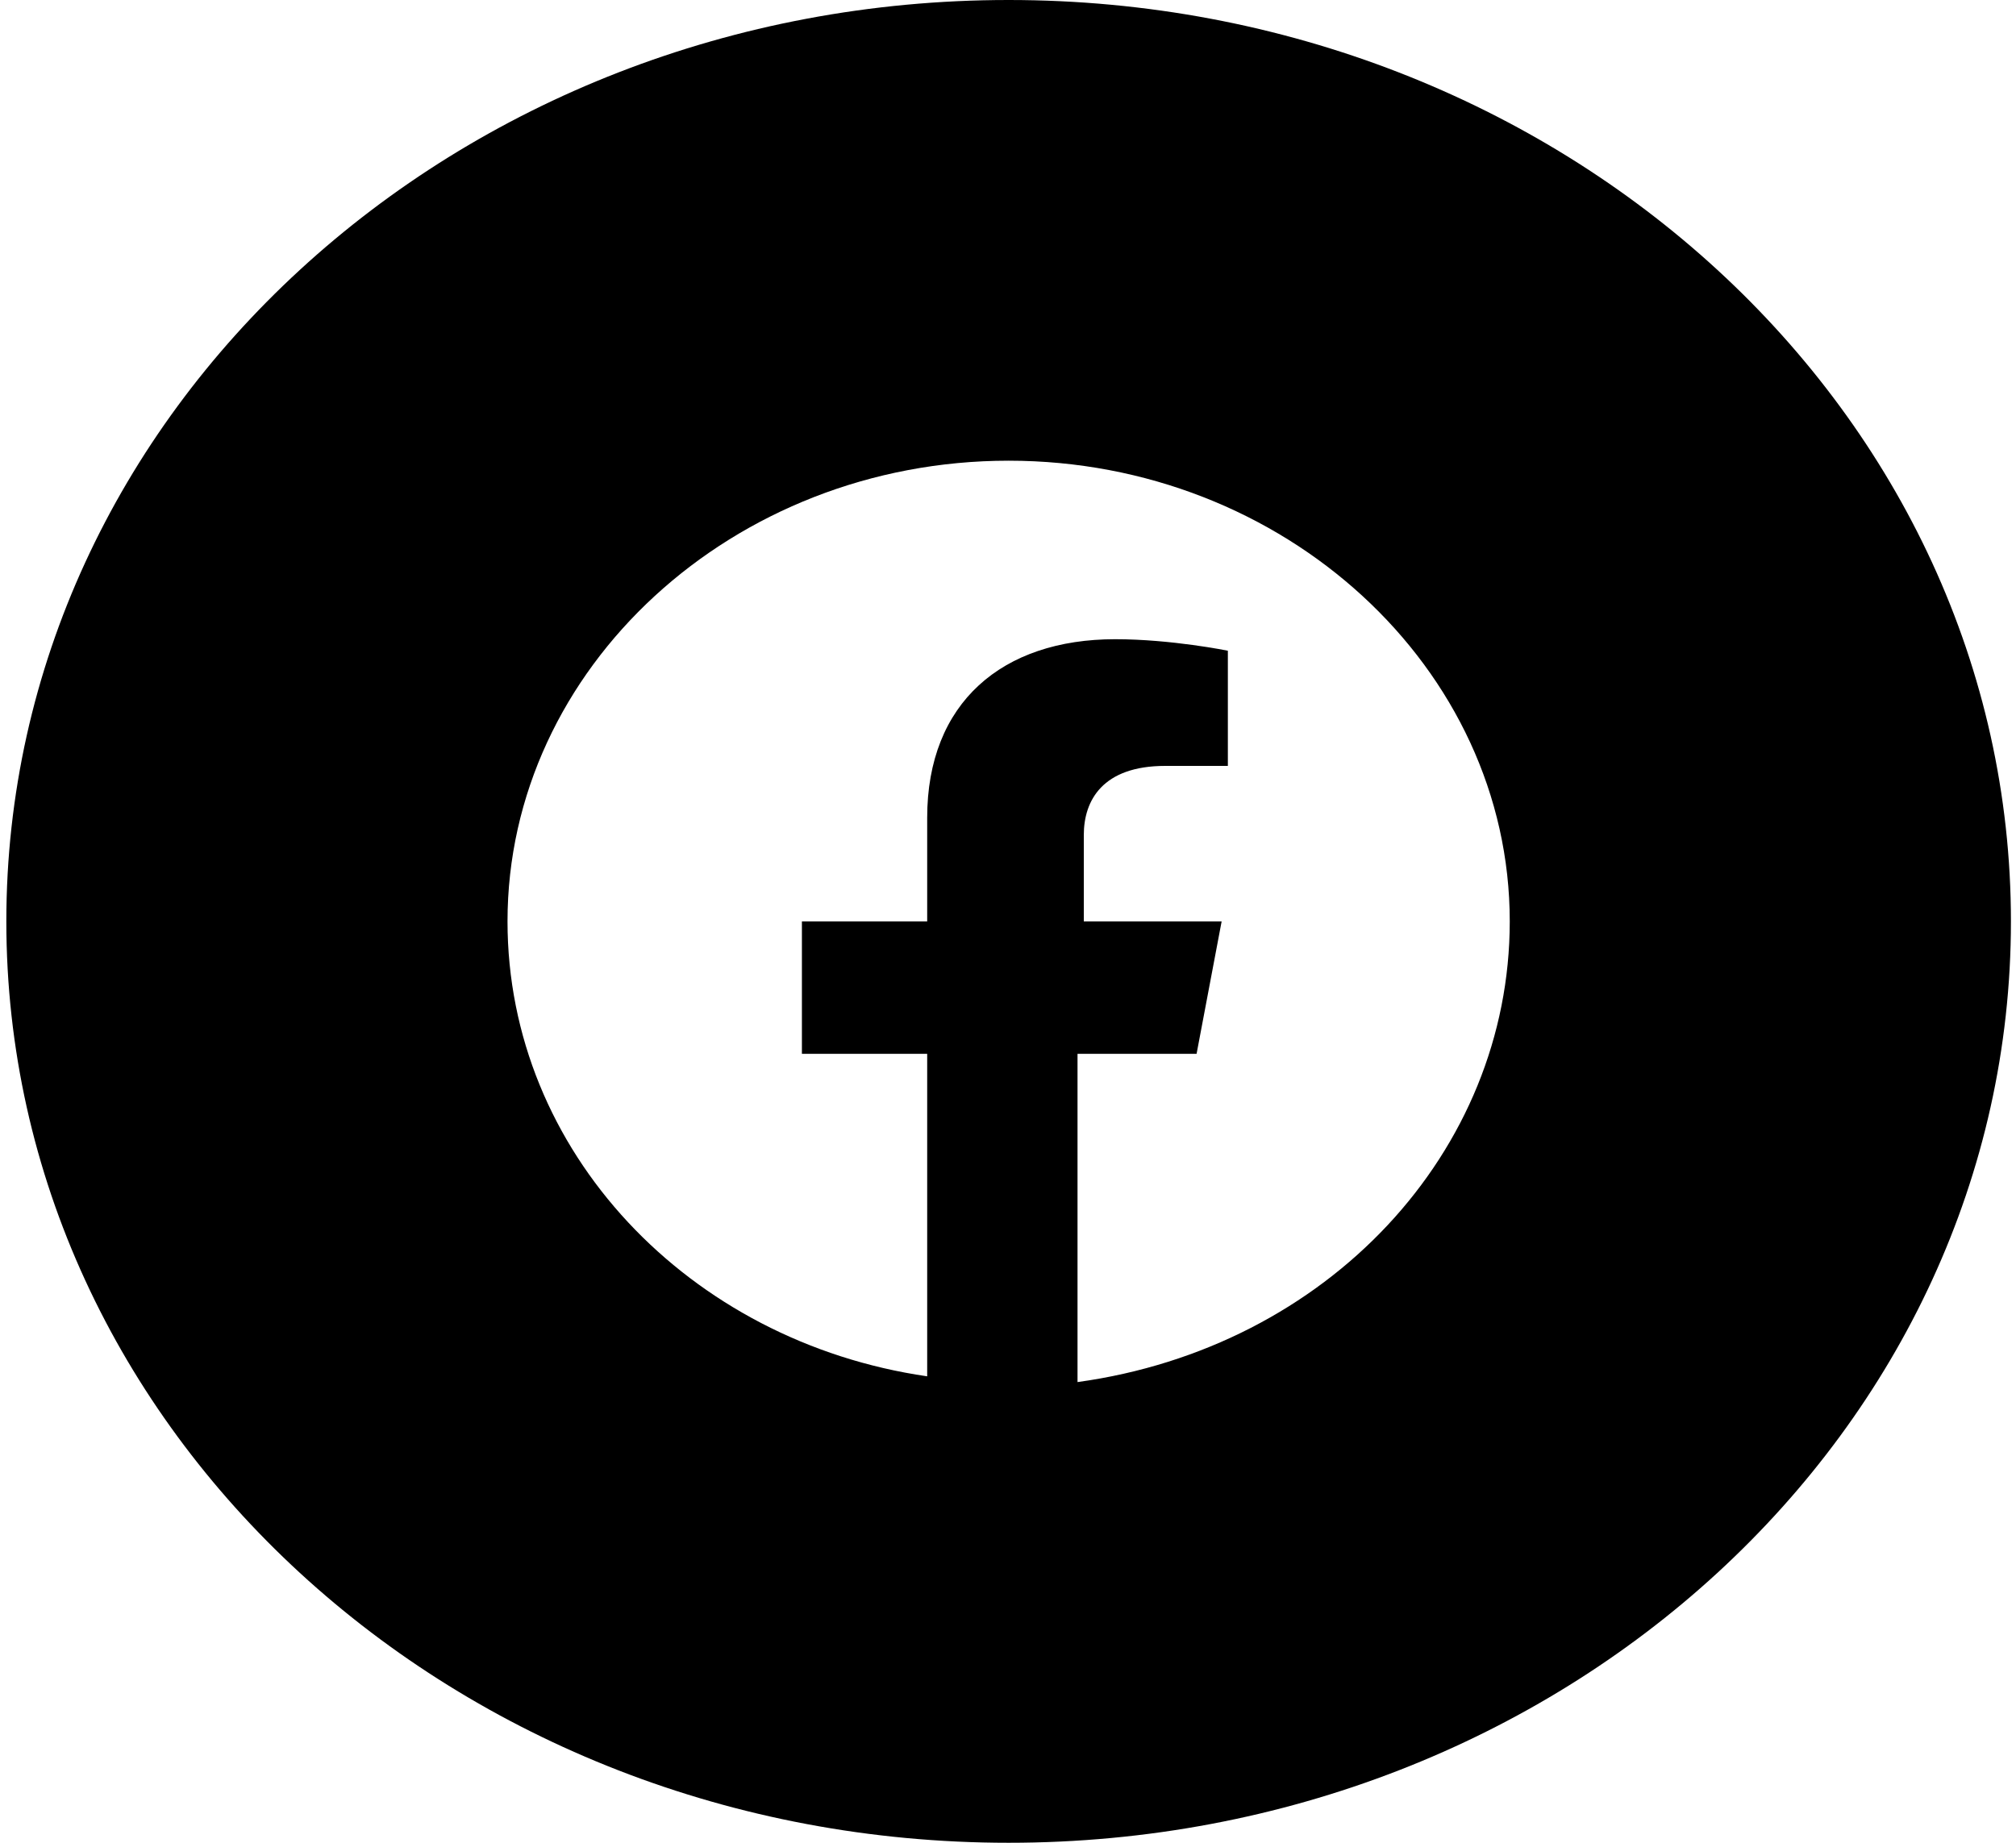 <svg width="35" height="32" viewBox="0 0 35 32" fill="none" xmlns="http://www.w3.org/2000/svg">
<path fill-rule="evenodd" clip-rule="evenodd" d="M0.11 16C0.11 7.163 7.901 0 17.511 0C27.121 0 34.912 7.163 34.912 16C34.912 24.837 27.121 32 17.511 32C7.901 32 0.11 24.837 0.11 16ZM17.511 8C22.296 8 26.211 11.6 26.211 16C26.211 20 23.058 23.4 18.707 24V18.3H20.774L21.209 16H18.816V14.5C18.816 13.9 19.142 13.3 20.23 13.3H21.317V11.3C21.317 11.3 20.339 11.1 19.36 11.1C17.402 11.1 16.097 12.2 16.097 14.2V16H13.922V18.3H16.097V23.9C11.964 23.3 8.811 20 8.811 16C8.811 11.6 12.726 8 17.511 8Z" fill="black"/>
</svg>
